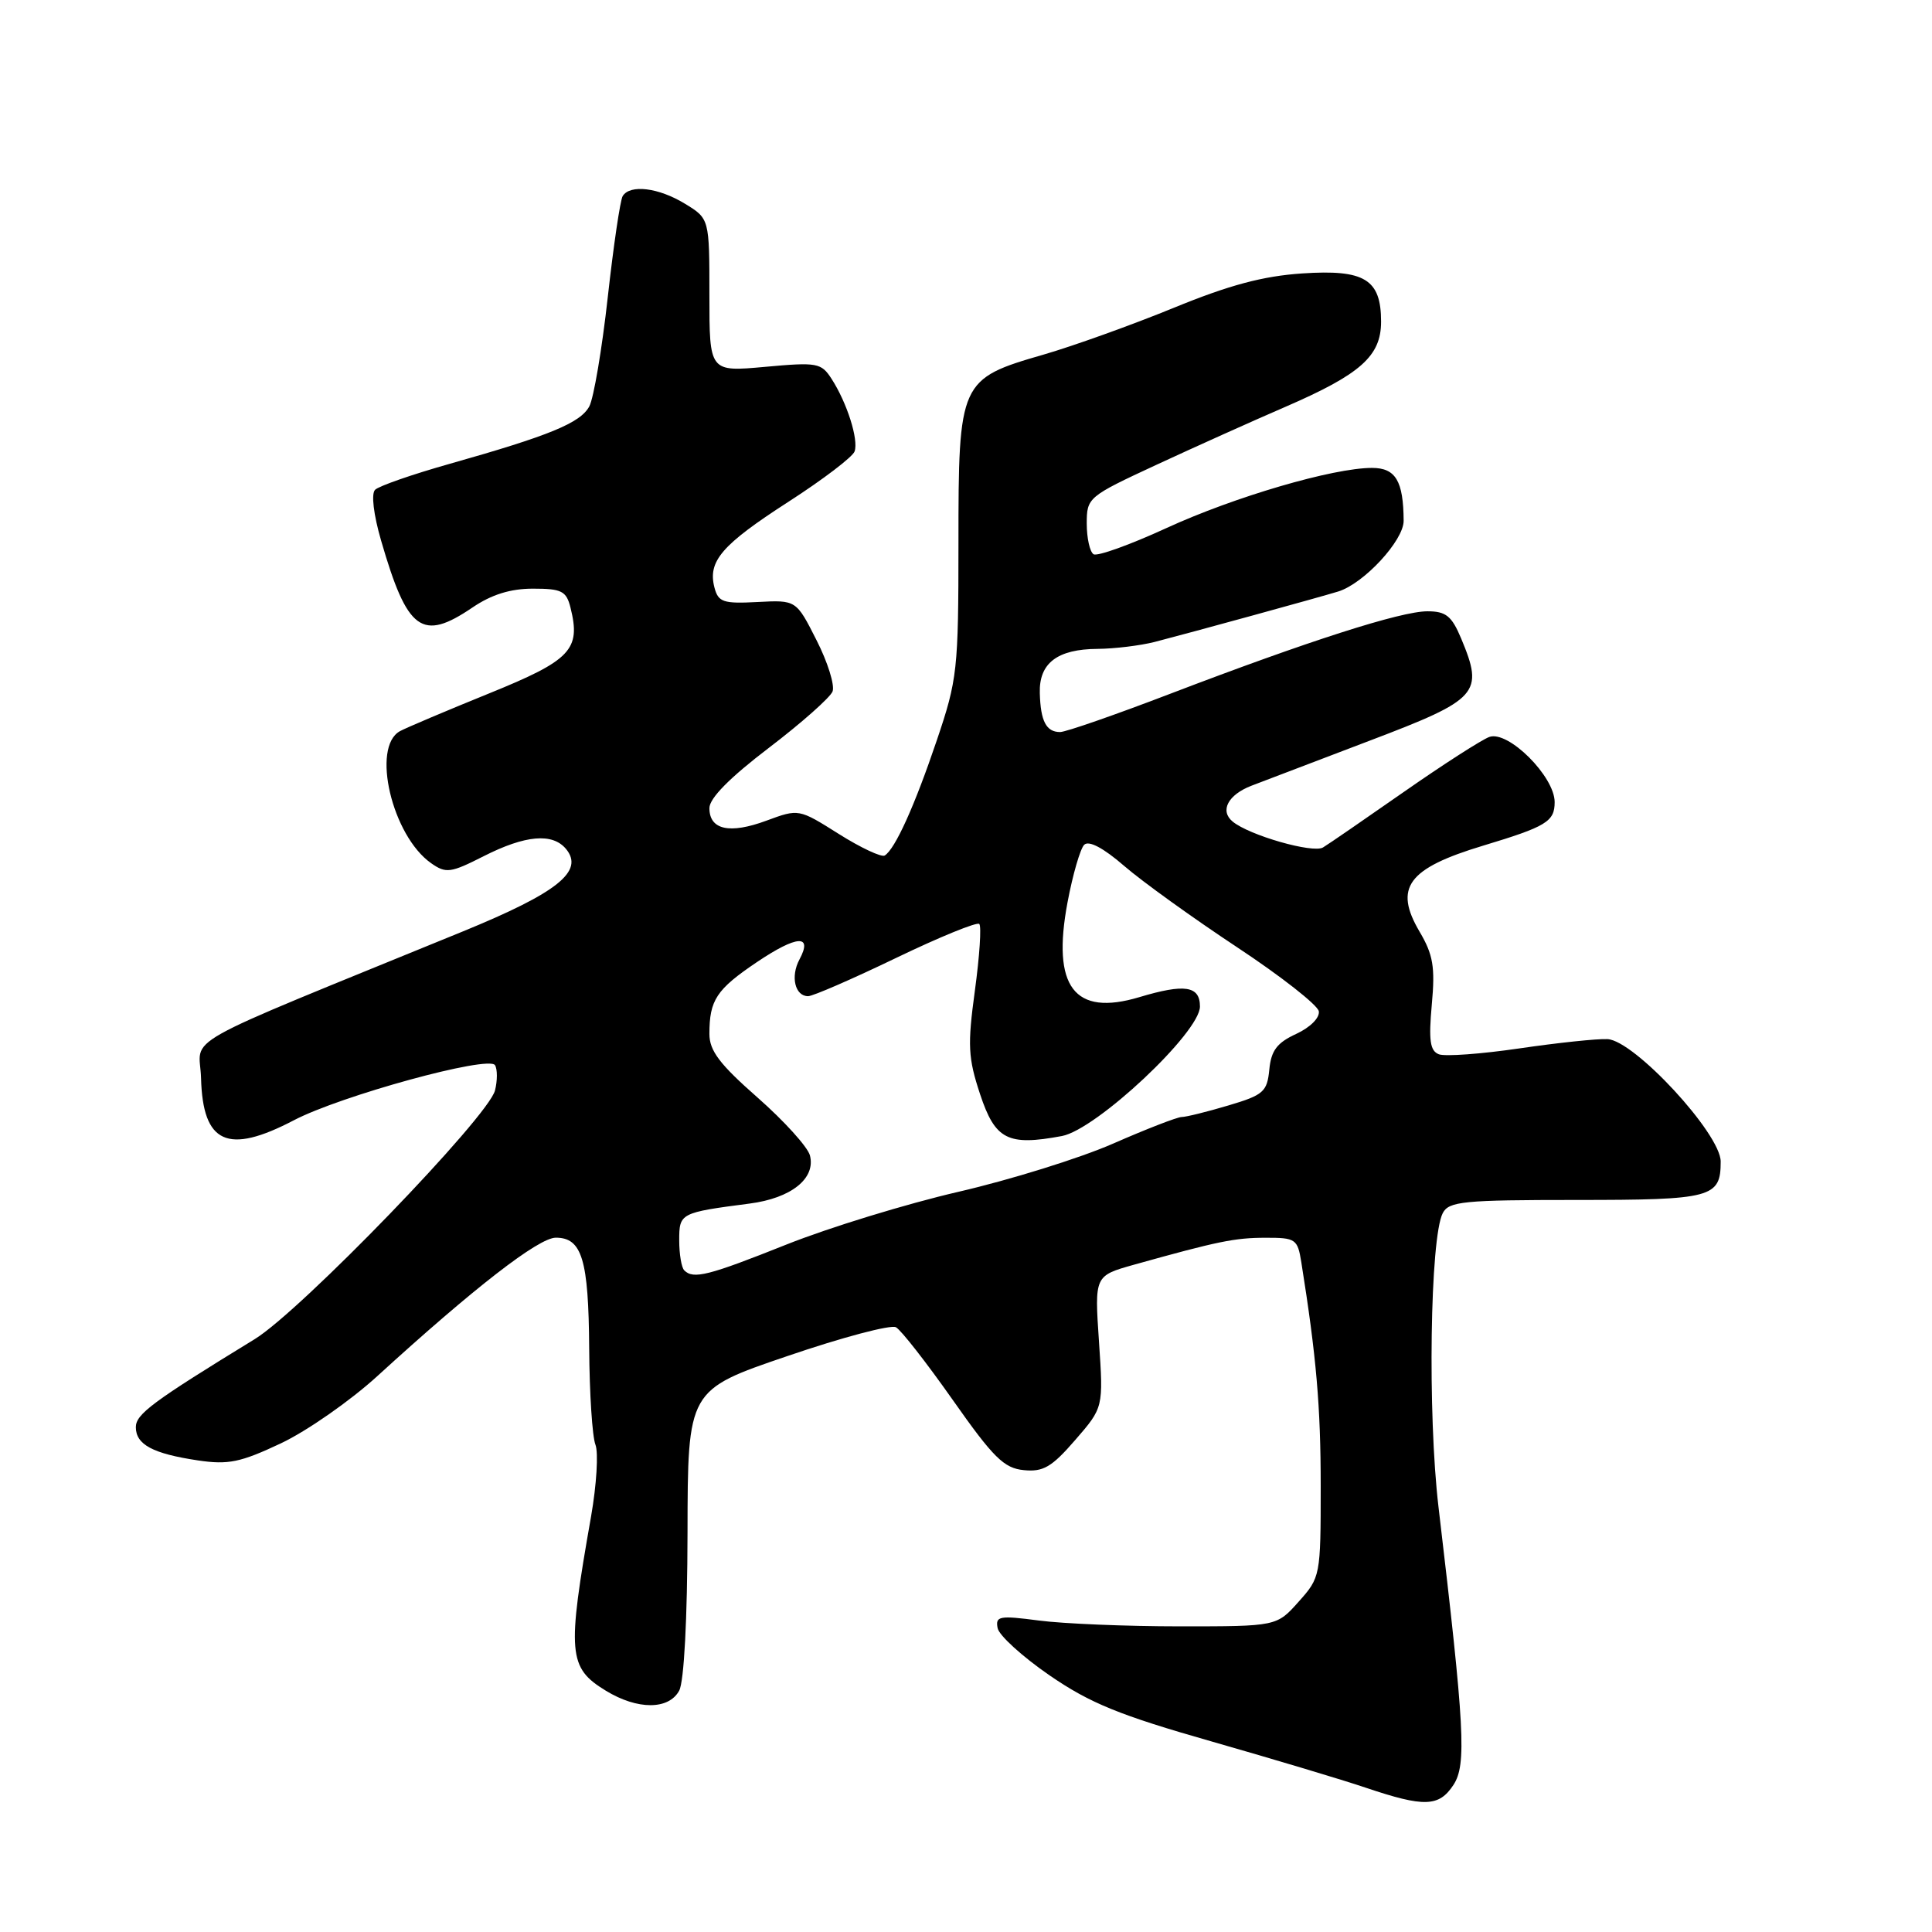 <?xml version="1.0" encoding="UTF-8" standalone="no"?>
<!DOCTYPE svg PUBLIC "-//W3C//DTD SVG 1.1//EN" "http://www.w3.org/Graphics/SVG/1.1/DTD/svg11.dtd" >
<svg xmlns="http://www.w3.org/2000/svg" xmlns:xlink="http://www.w3.org/1999/xlink" version="1.1" viewBox="0 0 256 256">
 <g >
 <path fill="currentColor"
d=" M 192.59 236.51 C 194.34 233.83 194.08 229.01 190.61 199.69 C 189.15 187.35 189.49 164.00 191.17 160.75 C 191.97 159.19 193.88 159.00 208.84 159.00 C 226.85 159.00 228.00 158.70 228.00 153.91 C 228.00 150.23 216.55 137.85 213.00 137.69 C 211.62 137.62 206.37 138.18 201.32 138.92 C 196.27 139.66 191.48 140.01 190.66 139.70 C 189.49 139.25 189.29 137.87 189.72 133.12 C 190.18 128.13 189.90 126.50 188.10 123.45 C 184.66 117.61 186.53 115.07 196.50 112.06 C 204.92 109.52 206.00 108.86 206.00 106.28 C 206.00 102.89 199.85 96.75 197.34 97.65 C 196.33 98.02 191.25 101.28 186.05 104.91 C 180.86 108.53 176.03 111.86 175.31 112.29 C 173.99 113.11 165.52 110.68 163.33 108.86 C 161.60 107.43 162.72 105.31 165.83 104.11 C 167.30 103.55 174.35 100.86 181.50 98.14 C 195.96 92.65 196.65 91.88 193.61 84.60 C 192.36 81.62 191.60 81.00 189.14 81.00 C 185.61 81.00 173.39 84.92 155.16 91.89 C 147.83 94.70 141.22 97.00 140.47 97.00 C 138.63 97.00 137.88 95.56 137.78 91.84 C 137.66 87.87 140.10 86.01 145.44 85.98 C 147.67 85.96 151.07 85.55 153.00 85.06 C 157.40 83.93 174.89 79.13 177.31 78.38 C 180.71 77.34 186.00 71.62 185.99 69.01 C 185.96 63.73 184.93 62.00 181.80 62.00 C 176.65 62.00 163.56 65.83 154.52 69.99 C 149.73 72.19 145.40 73.75 144.90 73.44 C 144.41 73.13 144.00 71.30 144.00 69.38 C 144.00 65.93 144.16 65.80 153.25 61.58 C 158.34 59.22 166.03 55.76 170.34 53.90 C 180.30 49.58 183.00 47.18 183.00 42.62 C 183.00 37.01 180.83 35.68 172.56 36.23 C 167.35 36.58 162.88 37.77 155.50 40.80 C 150.00 43.05 142.26 45.83 138.30 46.98 C 127.15 50.20 127.00 50.52 127.00 71.95 C 127.00 88.77 126.86 90.04 124.13 98.10 C 121.19 106.80 118.61 112.50 117.23 113.36 C 116.80 113.62 114.06 112.34 111.14 110.50 C 105.84 107.16 105.84 107.16 101.56 108.74 C 96.68 110.55 94.00 109.96 94.00 107.08 C 94.00 105.77 96.70 103.04 101.87 99.10 C 106.20 95.80 110.00 92.43 110.32 91.62 C 110.63 90.80 109.68 87.74 108.19 84.82 C 105.50 79.50 105.50 79.50 100.37 79.77 C 95.83 80.01 95.18 79.79 94.67 77.86 C 93.76 74.36 95.62 72.20 104.47 66.49 C 109.05 63.54 113.00 60.53 113.24 59.81 C 113.78 58.24 112.24 53.39 110.20 50.22 C 108.82 48.07 108.30 47.98 101.37 48.61 C 94.00 49.28 94.00 49.28 94.00 39.12 C 94.00 28.97 94.00 28.97 90.75 26.99 C 87.26 24.86 83.49 24.40 82.51 25.98 C 82.18 26.52 81.29 32.56 80.53 39.40 C 79.77 46.25 78.67 52.74 78.09 53.84 C 76.91 56.04 72.86 57.71 59.55 61.47 C 54.63 62.86 50.20 64.40 49.70 64.90 C 49.17 65.43 49.49 68.16 50.50 71.64 C 53.98 83.63 55.91 85.04 62.60 80.50 C 65.13 78.78 67.64 78.00 70.62 78.00 C 74.42 78.00 75.04 78.31 75.59 80.50 C 76.99 86.09 75.67 87.48 64.76 91.90 C 59.12 94.19 53.83 96.43 53.00 96.88 C 49.17 98.98 51.95 110.75 57.13 114.38 C 59.10 115.76 59.70 115.68 64.11 113.44 C 69.62 110.65 73.21 110.34 75.00 112.49 C 77.44 115.44 73.90 118.27 61.38 123.40 C 22.47 139.32 26.48 137.07 26.64 142.86 C 26.87 151.53 30.16 153.03 38.92 148.45 C 45.14 145.19 64.77 139.81 65.59 141.14 C 65.92 141.68 65.92 143.18 65.59 144.49 C 64.72 147.97 39.85 173.71 33.74 177.45 C 20.20 185.74 18.00 187.38 18.00 189.11 C 18.00 191.41 20.25 192.62 26.22 193.51 C 30.25 194.11 31.85 193.78 37.22 191.25 C 40.67 189.62 46.42 185.61 50.00 182.34 C 62.80 170.65 71.37 164.00 73.65 164.00 C 77.12 164.00 77.99 166.89 78.07 178.68 C 78.11 184.63 78.48 190.37 78.90 191.43 C 79.31 192.49 79.05 196.76 78.32 200.93 C 75.12 219.09 75.28 220.98 80.28 224.03 C 84.48 226.59 88.62 226.58 90.00 224.01 C 90.64 222.81 91.08 214.50 91.10 203.10 C 91.13 184.18 91.13 184.18 104.32 179.69 C 111.57 177.21 118.05 175.49 118.72 175.87 C 119.40 176.24 122.79 180.59 126.26 185.52 C 131.63 193.16 133.04 194.55 135.66 194.80 C 138.24 195.06 139.37 194.39 142.48 190.80 C 146.21 186.50 146.21 186.50 145.62 177.77 C 145.03 169.05 145.03 169.05 150.26 167.58 C 161.38 164.47 163.63 164.01 167.70 164.01 C 171.68 164.00 171.94 164.18 172.43 167.25 C 174.43 179.78 175.00 186.36 175.00 196.93 C 175.00 208.82 174.96 209.01 172.08 212.23 C 169.17 215.50 169.17 215.50 156.33 215.50 C 149.28 215.50 140.88 215.15 137.67 214.73 C 132.42 214.04 131.88 214.14 132.19 215.73 C 132.37 216.70 135.48 219.52 139.08 222.00 C 144.46 225.69 148.33 227.27 160.57 230.76 C 168.78 233.11 177.97 235.86 181.00 236.89 C 188.72 239.49 190.67 239.43 192.59 236.51 Z  M 90.67 168.33 C 90.30 167.97 90.00 166.18 90.00 164.35 C 90.00 160.74 90.12 160.68 99.32 159.48 C 104.84 158.77 108.11 156.15 107.32 153.10 C 107.02 151.97 103.90 148.53 100.39 145.44 C 95.36 141.02 94.00 139.23 94.00 137.00 C 94.00 132.51 94.93 131.10 100.30 127.48 C 105.61 123.91 107.73 123.78 105.93 127.14 C 104.72 129.40 105.34 132.00 107.08 132.00 C 107.71 132.00 112.95 129.72 118.72 126.94 C 124.49 124.16 129.46 122.13 129.76 122.43 C 130.06 122.73 129.80 126.69 129.18 131.24 C 128.19 138.50 128.27 140.16 129.87 145.00 C 131.87 151.02 133.53 151.87 140.71 150.53 C 145.28 149.67 159.00 136.80 159.00 133.37 C 159.00 130.63 156.99 130.32 150.96 132.13 C 142.34 134.71 139.35 130.76 141.45 119.58 C 142.14 115.90 143.14 112.46 143.66 111.94 C 144.27 111.33 146.20 112.35 148.96 114.74 C 151.35 116.81 158.08 121.65 163.90 125.50 C 169.73 129.35 174.61 133.18 174.75 134.00 C 174.89 134.86 173.61 136.14 171.75 137.00 C 169.21 138.17 168.43 139.20 168.19 141.73 C 167.90 144.67 167.42 145.10 162.76 146.48 C 159.94 147.32 157.16 148.01 156.57 148.01 C 155.98 148.02 151.90 149.60 147.50 151.53 C 143.10 153.46 133.88 156.33 127.00 157.92 C 120.12 159.51 109.88 162.65 104.23 164.90 C 93.85 169.04 91.88 169.54 90.67 168.33 Z "/>
</g>
</svg>